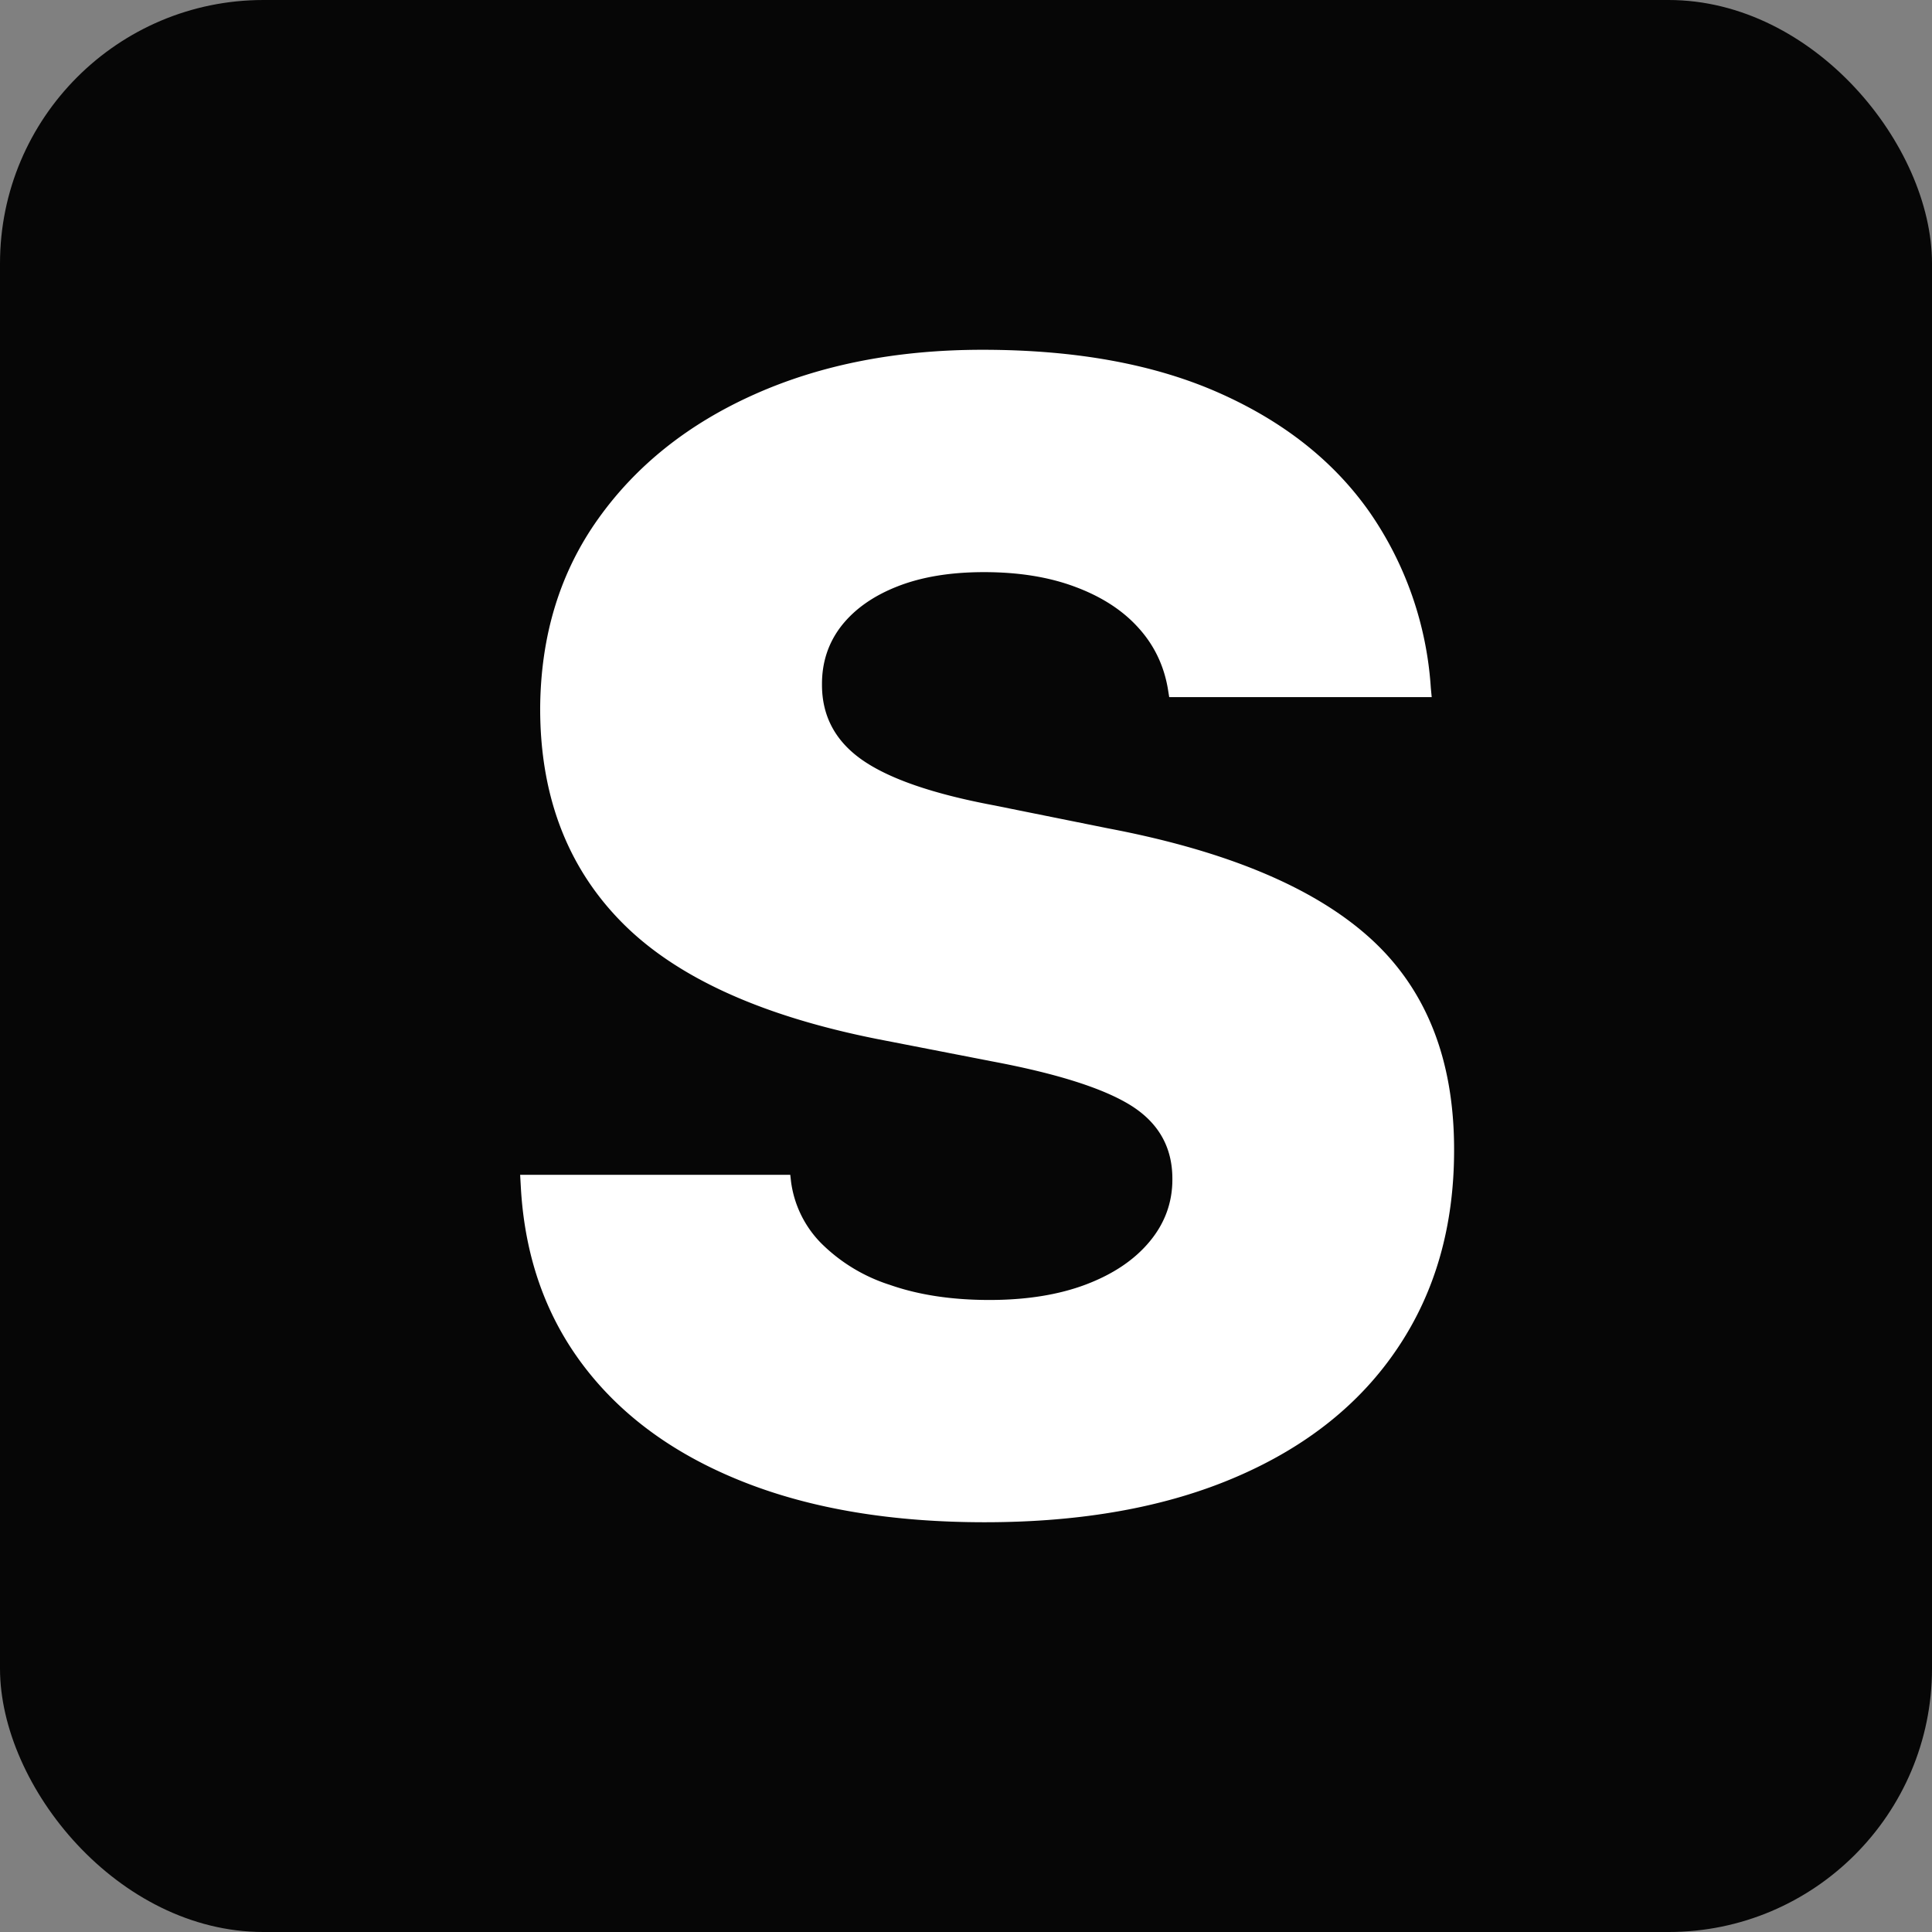 <svg width="22" height="22" viewBox="0 0 22 22" xmlns="http://www.w3.org/2000/svg"><rect x="0" y="0" width="22" height="22" fill="#808080" stroke="none"/><g fill="none" fill-rule="evenodd"><rect fill="#060606" width="22" height="22" rx="3"/><path d="M11.214 17.334c1.113 0 2.07-.173 2.87-.519.8-.345 1.412-.836 1.836-1.472.425-.635.638-1.384.638-2.245v-.01c0-1.025-.318-1.826-.954-2.403-.636-.577-1.63-.995-2.984-1.252l-1.31-.264c-.685-.129-1.182-.3-1.49-.514-.307-.214-.46-.5-.46-.857v-.009c0-.252.074-.473.223-.664.15-.19.362-.34.638-.448.275-.108.603-.162.984-.162.393 0 .738.055 1.037.167.299.111.538.265.716.461.18.196.292.426.339.69l.017.105h2.989l-.01-.105a3.961 3.961 0 00-.693-1.995c-.405-.58-.976-1.034-1.714-1.362-.739-.329-1.638-.493-2.698-.493-.973 0-1.837.169-2.593.506-.756.337-1.35.81-1.784 1.42-.434.609-.654 1.326-.66 2.153v.008c0 .99.308 1.8.923 2.426.615.627 1.588 1.072 2.918 1.336l1.31.255c.744.14 1.271.309 1.582.505.31.197.466.473.466.83v.01c0 .263-.087.5-.26.707-.173.208-.414.37-.725.488-.31.117-.677.176-1.098.176-.428 0-.806-.057-1.134-.172a1.945 1.945 0 01-.782-.474 1.225 1.225 0 01-.343-.699l-.009-.08H5.923l.009.16c.047.784.288 1.461.725 2.03.436.568 1.041 1.004 1.815 1.309.773.305 1.687.457 2.742.457z" fill="#FFF" fill-rule="nonzero"/></g></svg>